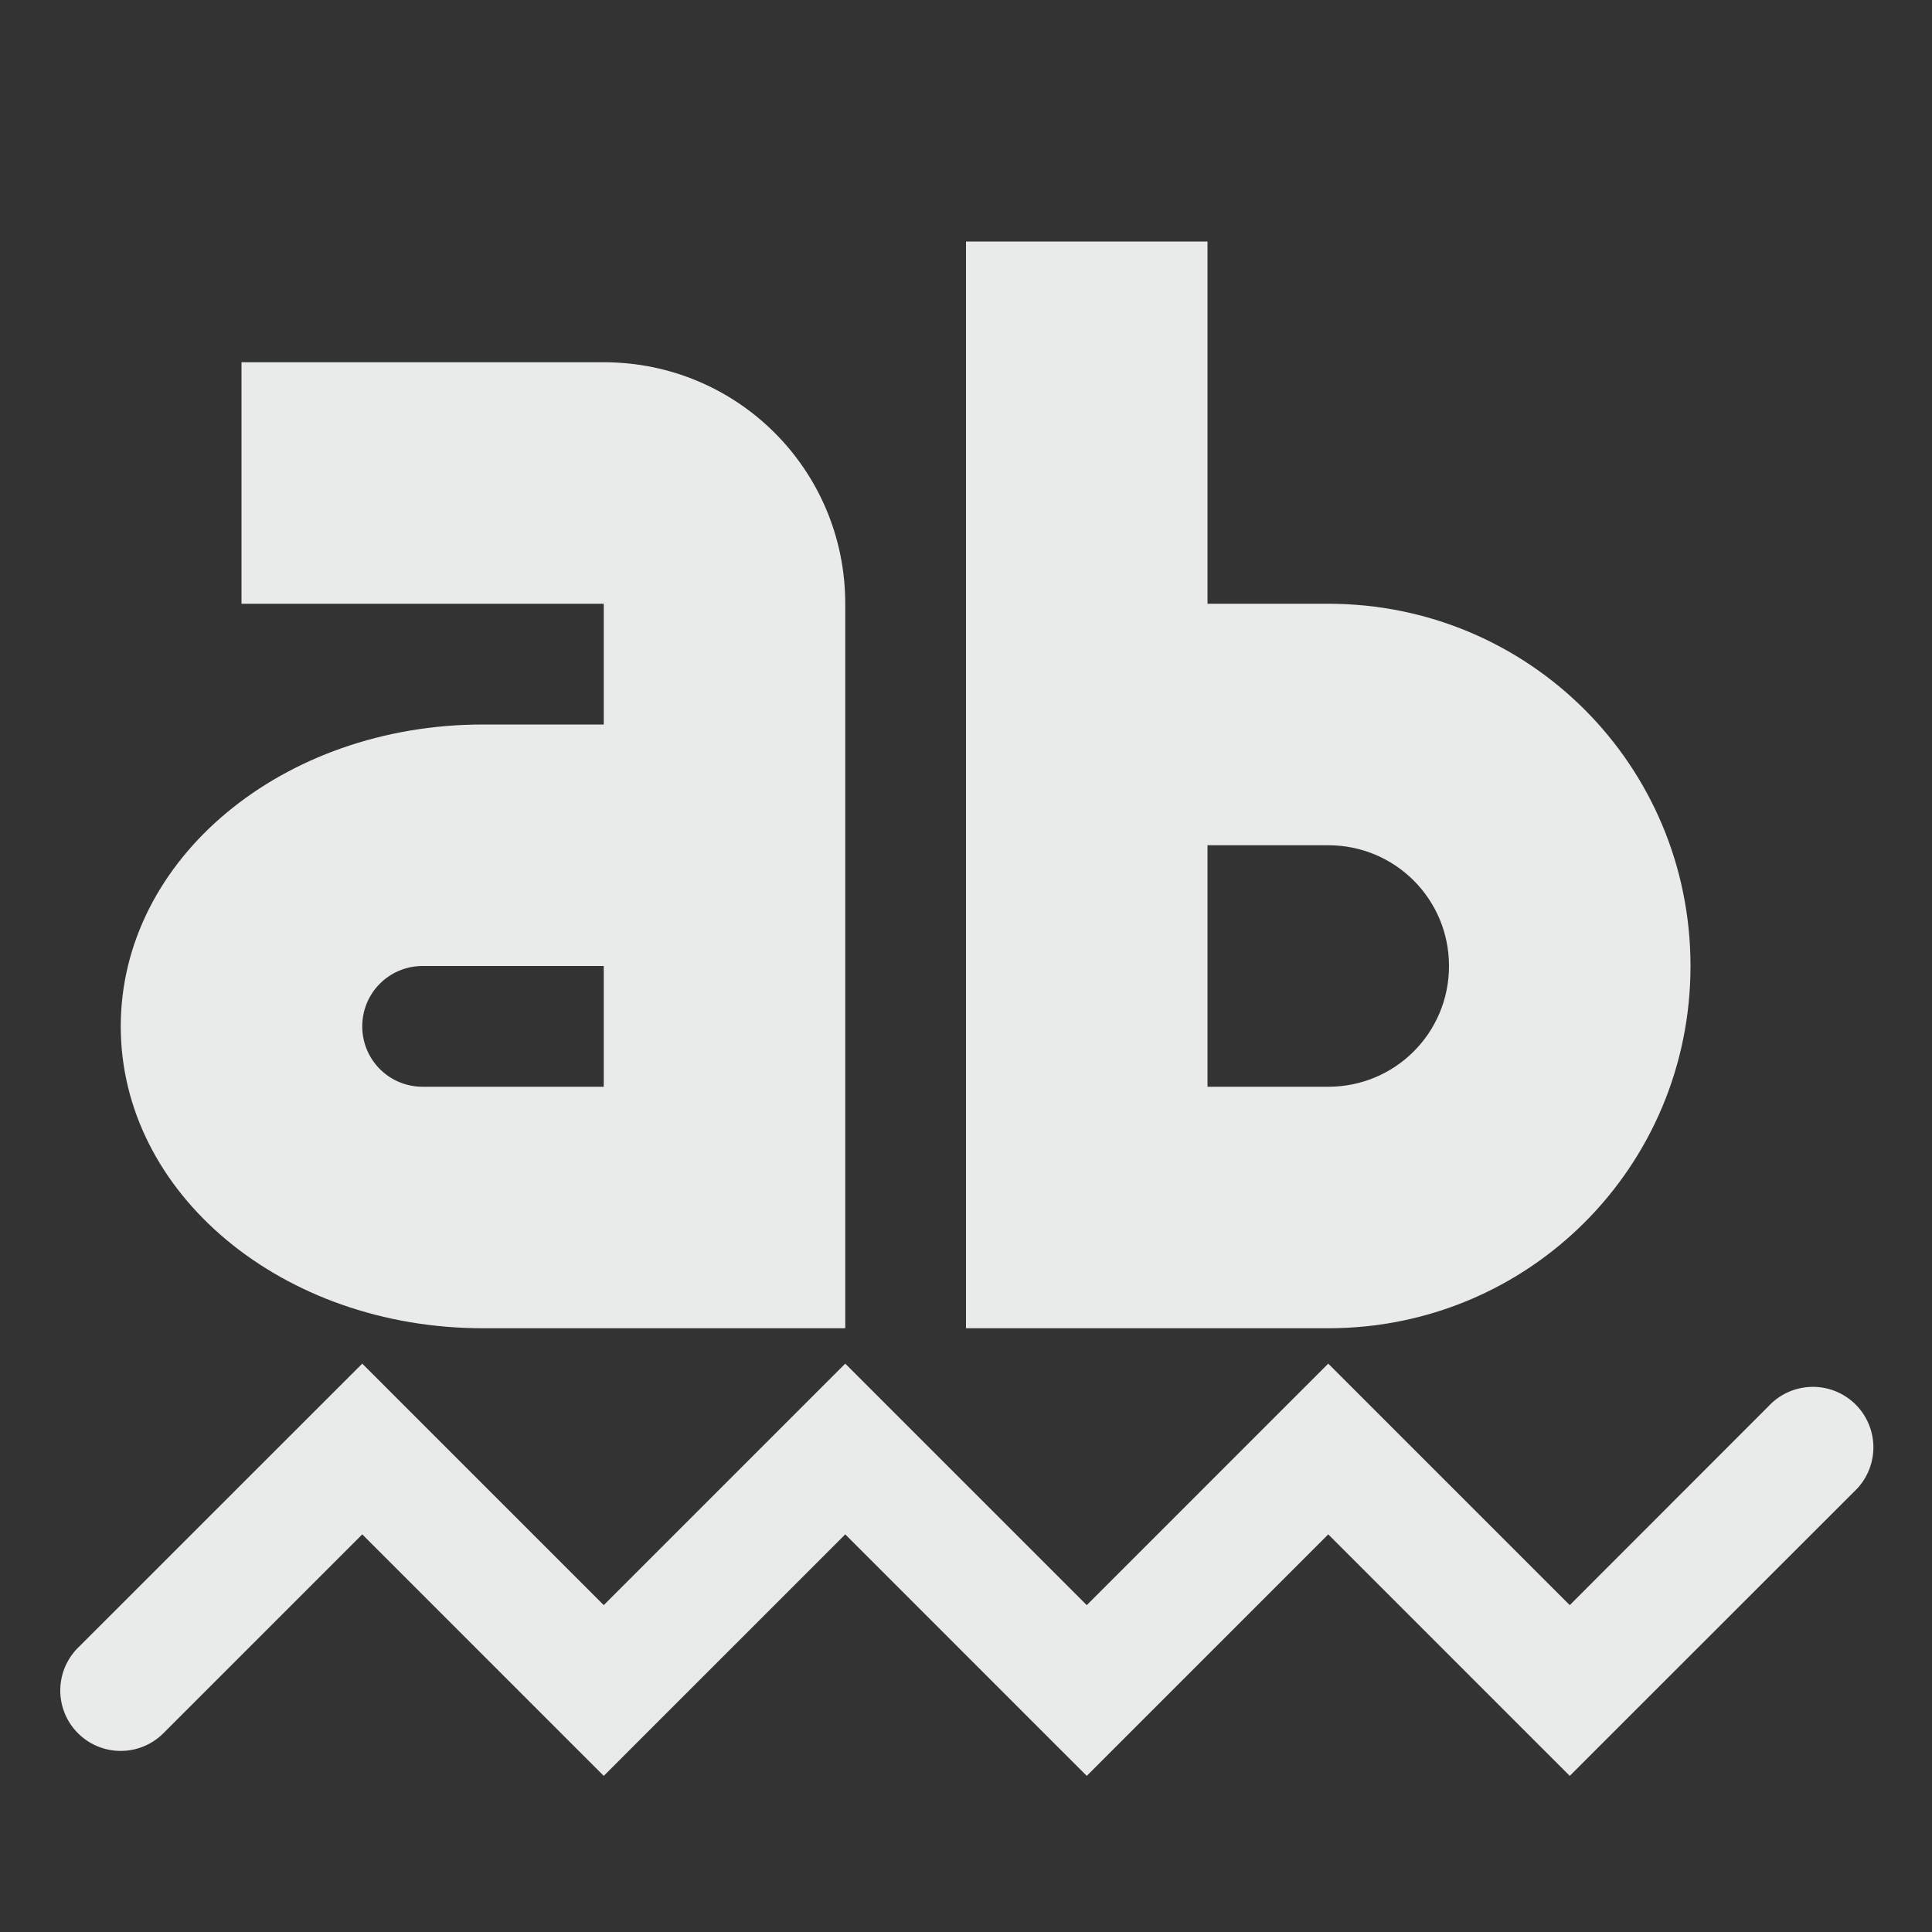 <svg xmlns="http://www.w3.org/2000/svg" width="16" height="16" version="1.1">
 <rect width="100%" height="100%" fill="#333333" stroke="none"/>
 <path style="fill:#e9ebeb" d="M 3,11.293 0.646,13.646 A 0.5,0.5 0 1 0 1.353,14.354 L 3,12.707 5,14.707 7,12.707 9,14.707 11,12.707 13,14.707 15.354,12.354 A 0.501,0.501 0 1 0 14.646,11.646 L 13,13.293 11,11.293 9,13.293 7,11.293 5,13.293 Z"/>
 <path style="fill:#e9ebeb" d="M 8,2 V 11 H 11 C 12.662,11 14,9.662 14,8 14,6.338 12.662,5 11,5 H 10 V 2 Z M 10,7 H 11 C 11.554,7 12,7.446 12,8 12,8.554 11.554,9 11,9 H 10 Z"/>
 <path style="fill:#e9ebeb" d="M 2,3 V 5 H 5 V 6 H 4 C 2.338,6 1,7.115 1,8.5 1,9.885 2.338,11 4,11 H 7 V 5 C 7,3.892 6.108,3 5,3 Z M 3.5,8 H 5 V 9 H 3.5 C 3.223,9 3,8.777 3,8.5 3,8.223 3.223,8 3.5,8 Z"/>
</svg>
